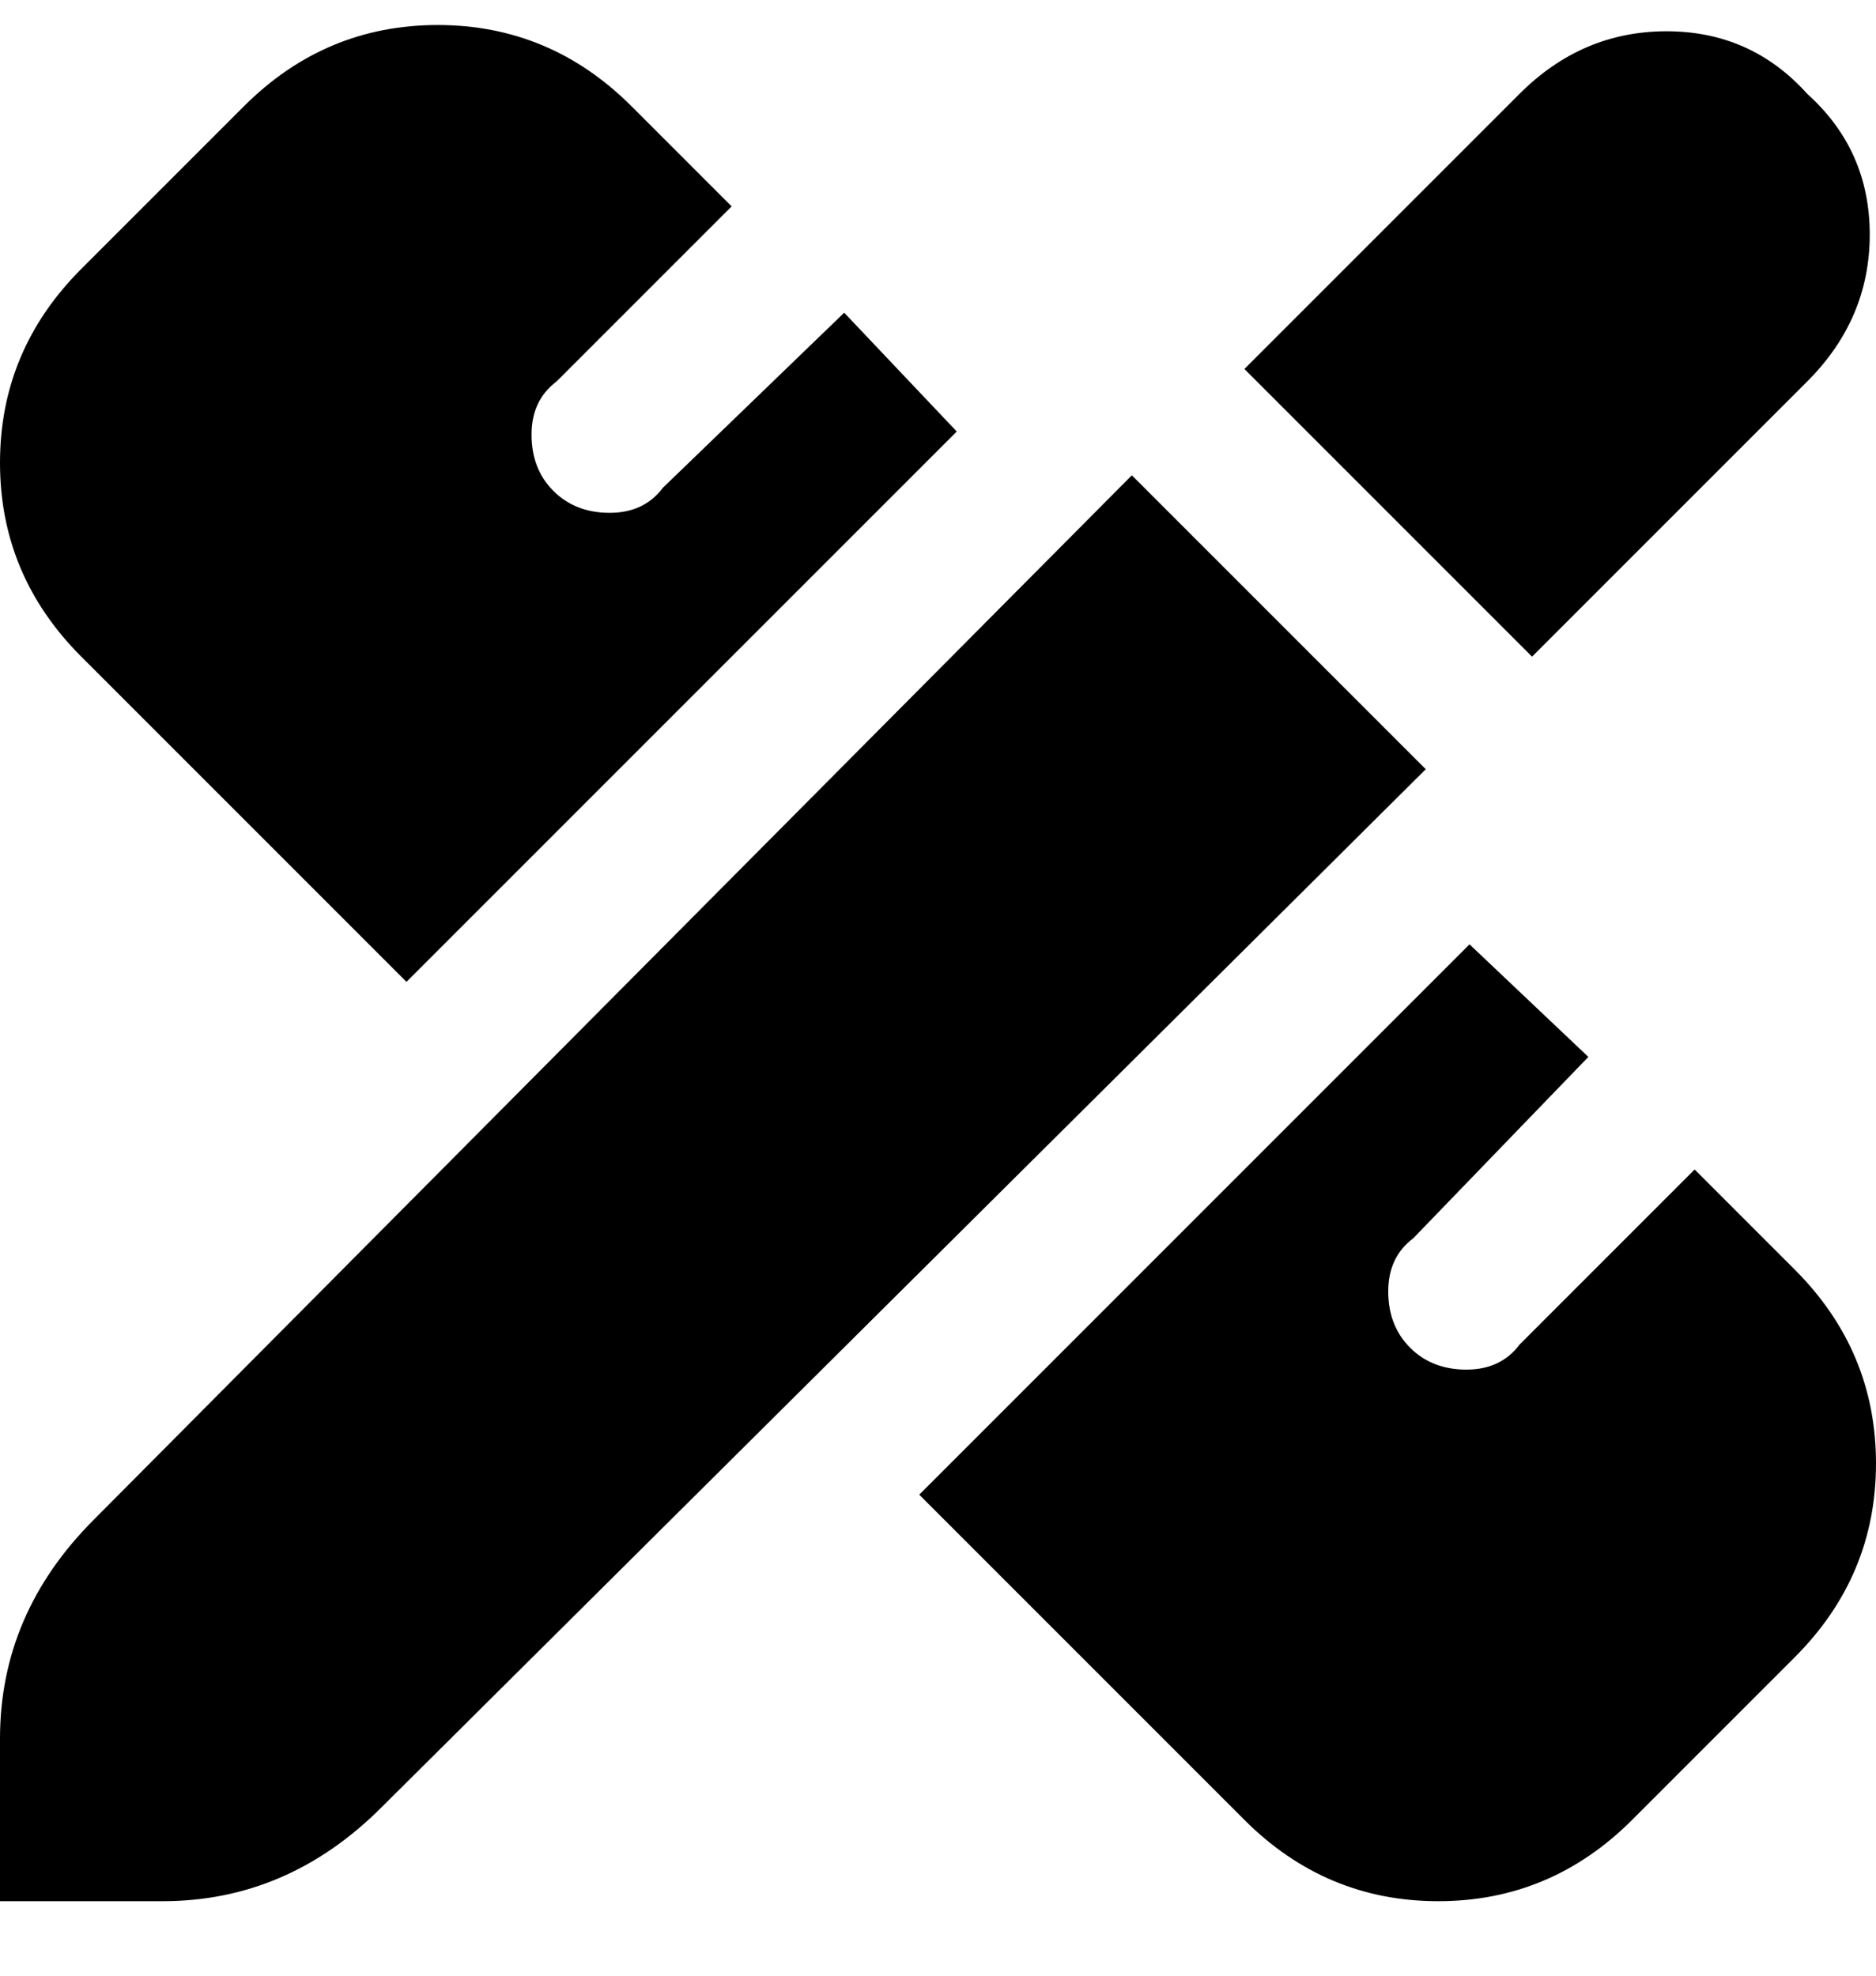 <svg viewBox="0 0 300 316" xmlns="http://www.w3.org/2000/svg"><path d="M181 76l47 47L61 289q-15 15-35 15H0v-26q0-20 15-35L181 76zm108-61q-9-10-22.5-10T243 15l-44 44 46 46 44-44q10-10 10-23.5T289 15zM153 69l-18-19-29 28q-3 4-8.5 4t-9-3.5Q85 75 85 69.5t4-8.5l28-28-16-16Q88 4 70 4T39 17L13 43Q0 56 0 74t13 31l52 52 88-88zm-6 170l52 52q13 13 31 13t31-13l26-26q13-13 13-31t-13-31l-16-16-28 28q-3 4-8.5 4t-9-3.5q-3.5-3.5-3.5-9t4-8.5l28-29-19-18-88 88z"/></svg>